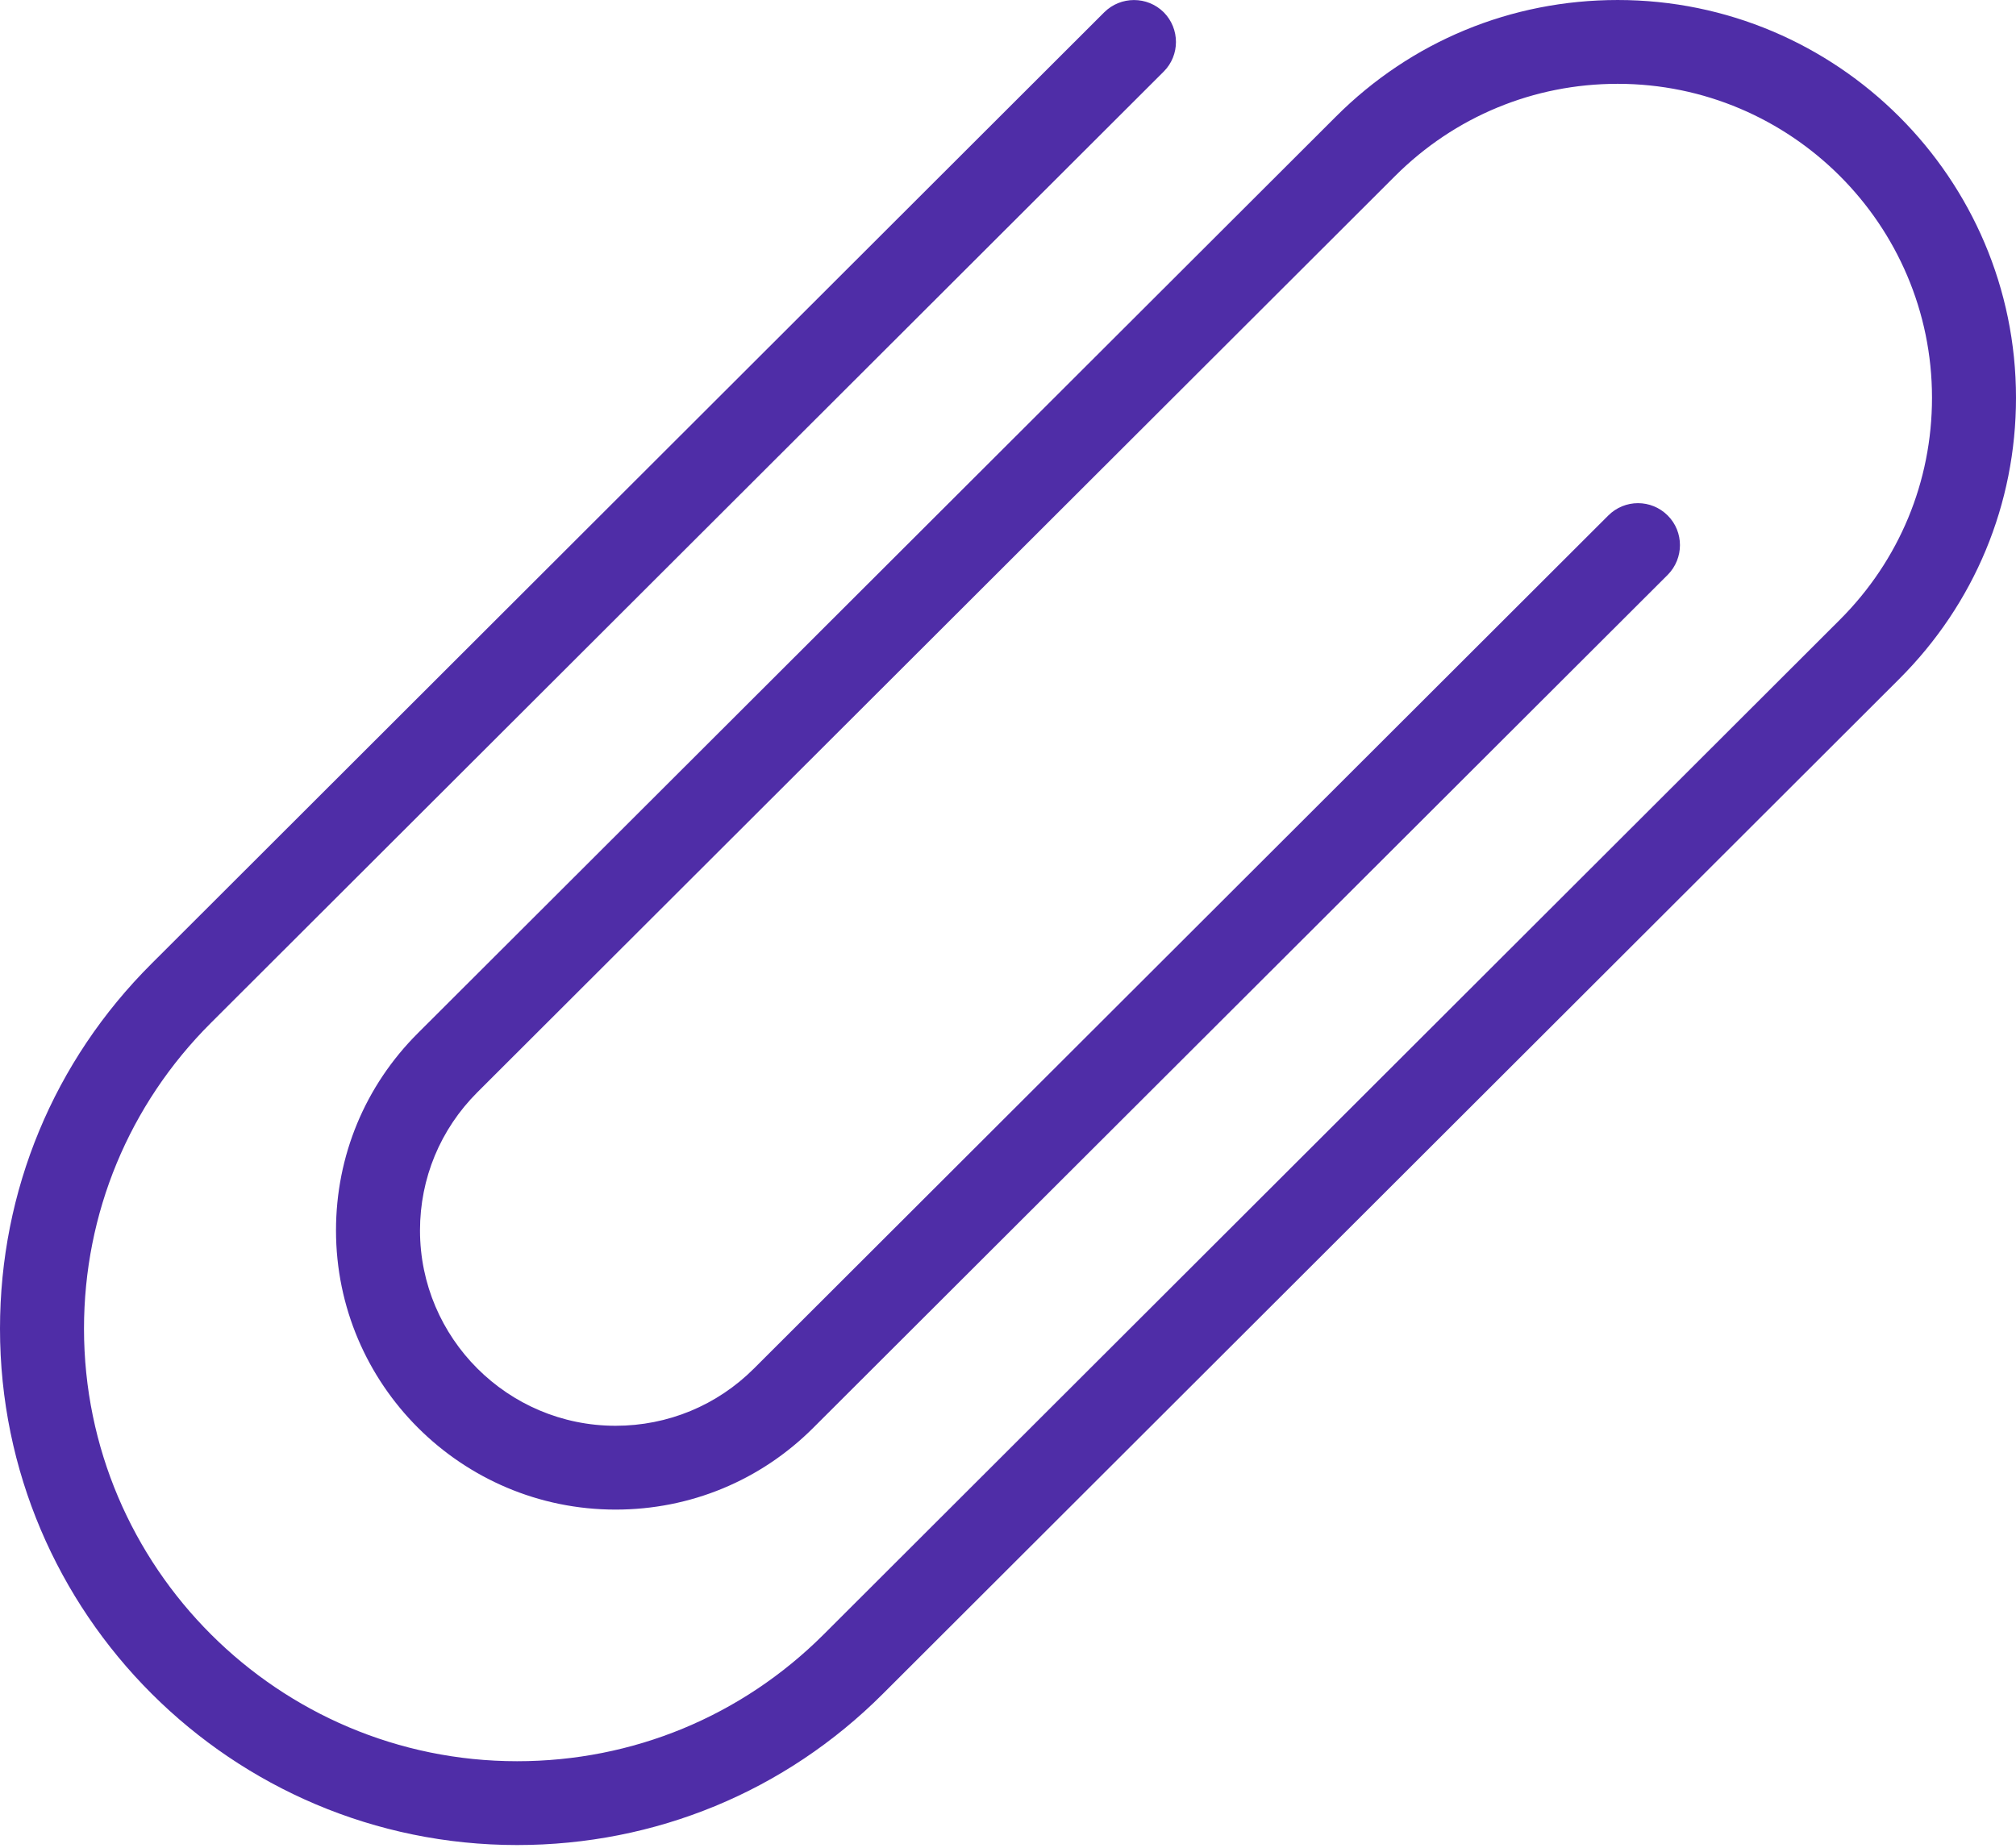 <svg width="12" height="11" viewBox="0 0 12 11" fill="none" xmlns="http://www.w3.org/2000/svg">
<path d="M3.078 10.984C1.381 10.984 0 9.606 0 7.91C0 7.089 0.32 6.317 0.902 5.737L6.573 0.073C6.671 -0.024 6.829 -0.024 6.927 0.073C7.024 0.171 7.024 0.329 6.927 0.426L1.255 6.09C0.768 6.576 0.5 7.223 0.5 7.91C0.5 9.33 1.657 10.485 3.078 10.485C3.767 10.485 4.415 10.217 4.902 9.731L10.952 3.689C11.305 3.336 11.5 2.867 11.5 2.368C11.5 1.338 10.66 0.499 9.629 0.499C9.129 0.499 8.659 0.694 8.305 1.047L2.841 6.503C2.621 6.723 2.5 7.015 2.5 7.325C2.5 7.966 3.022 8.488 3.664 8.488C3.975 8.488 4.268 8.367 4.488 8.147L9.573 3.069C9.671 2.971 9.829 2.971 9.927 3.069C10.024 3.166 10.024 3.324 9.927 3.422L4.841 8.5C4.527 8.814 4.109 8.987 3.664 8.987C2.747 8.987 2 8.242 2 7.325C2 6.881 2.173 6.464 2.488 6.15L7.952 0.694C8.4 0.246 8.995 2.92553e-05 9.629 2.92553e-05C10.936 5.85106e-06 12 1.062 12 2.368C12 3 11.753 3.595 11.305 4.042L5.255 10.084C4.674 10.665 3.901 10.984 3.078 10.984Z" fill="#4F2DA7"/>
</svg>
